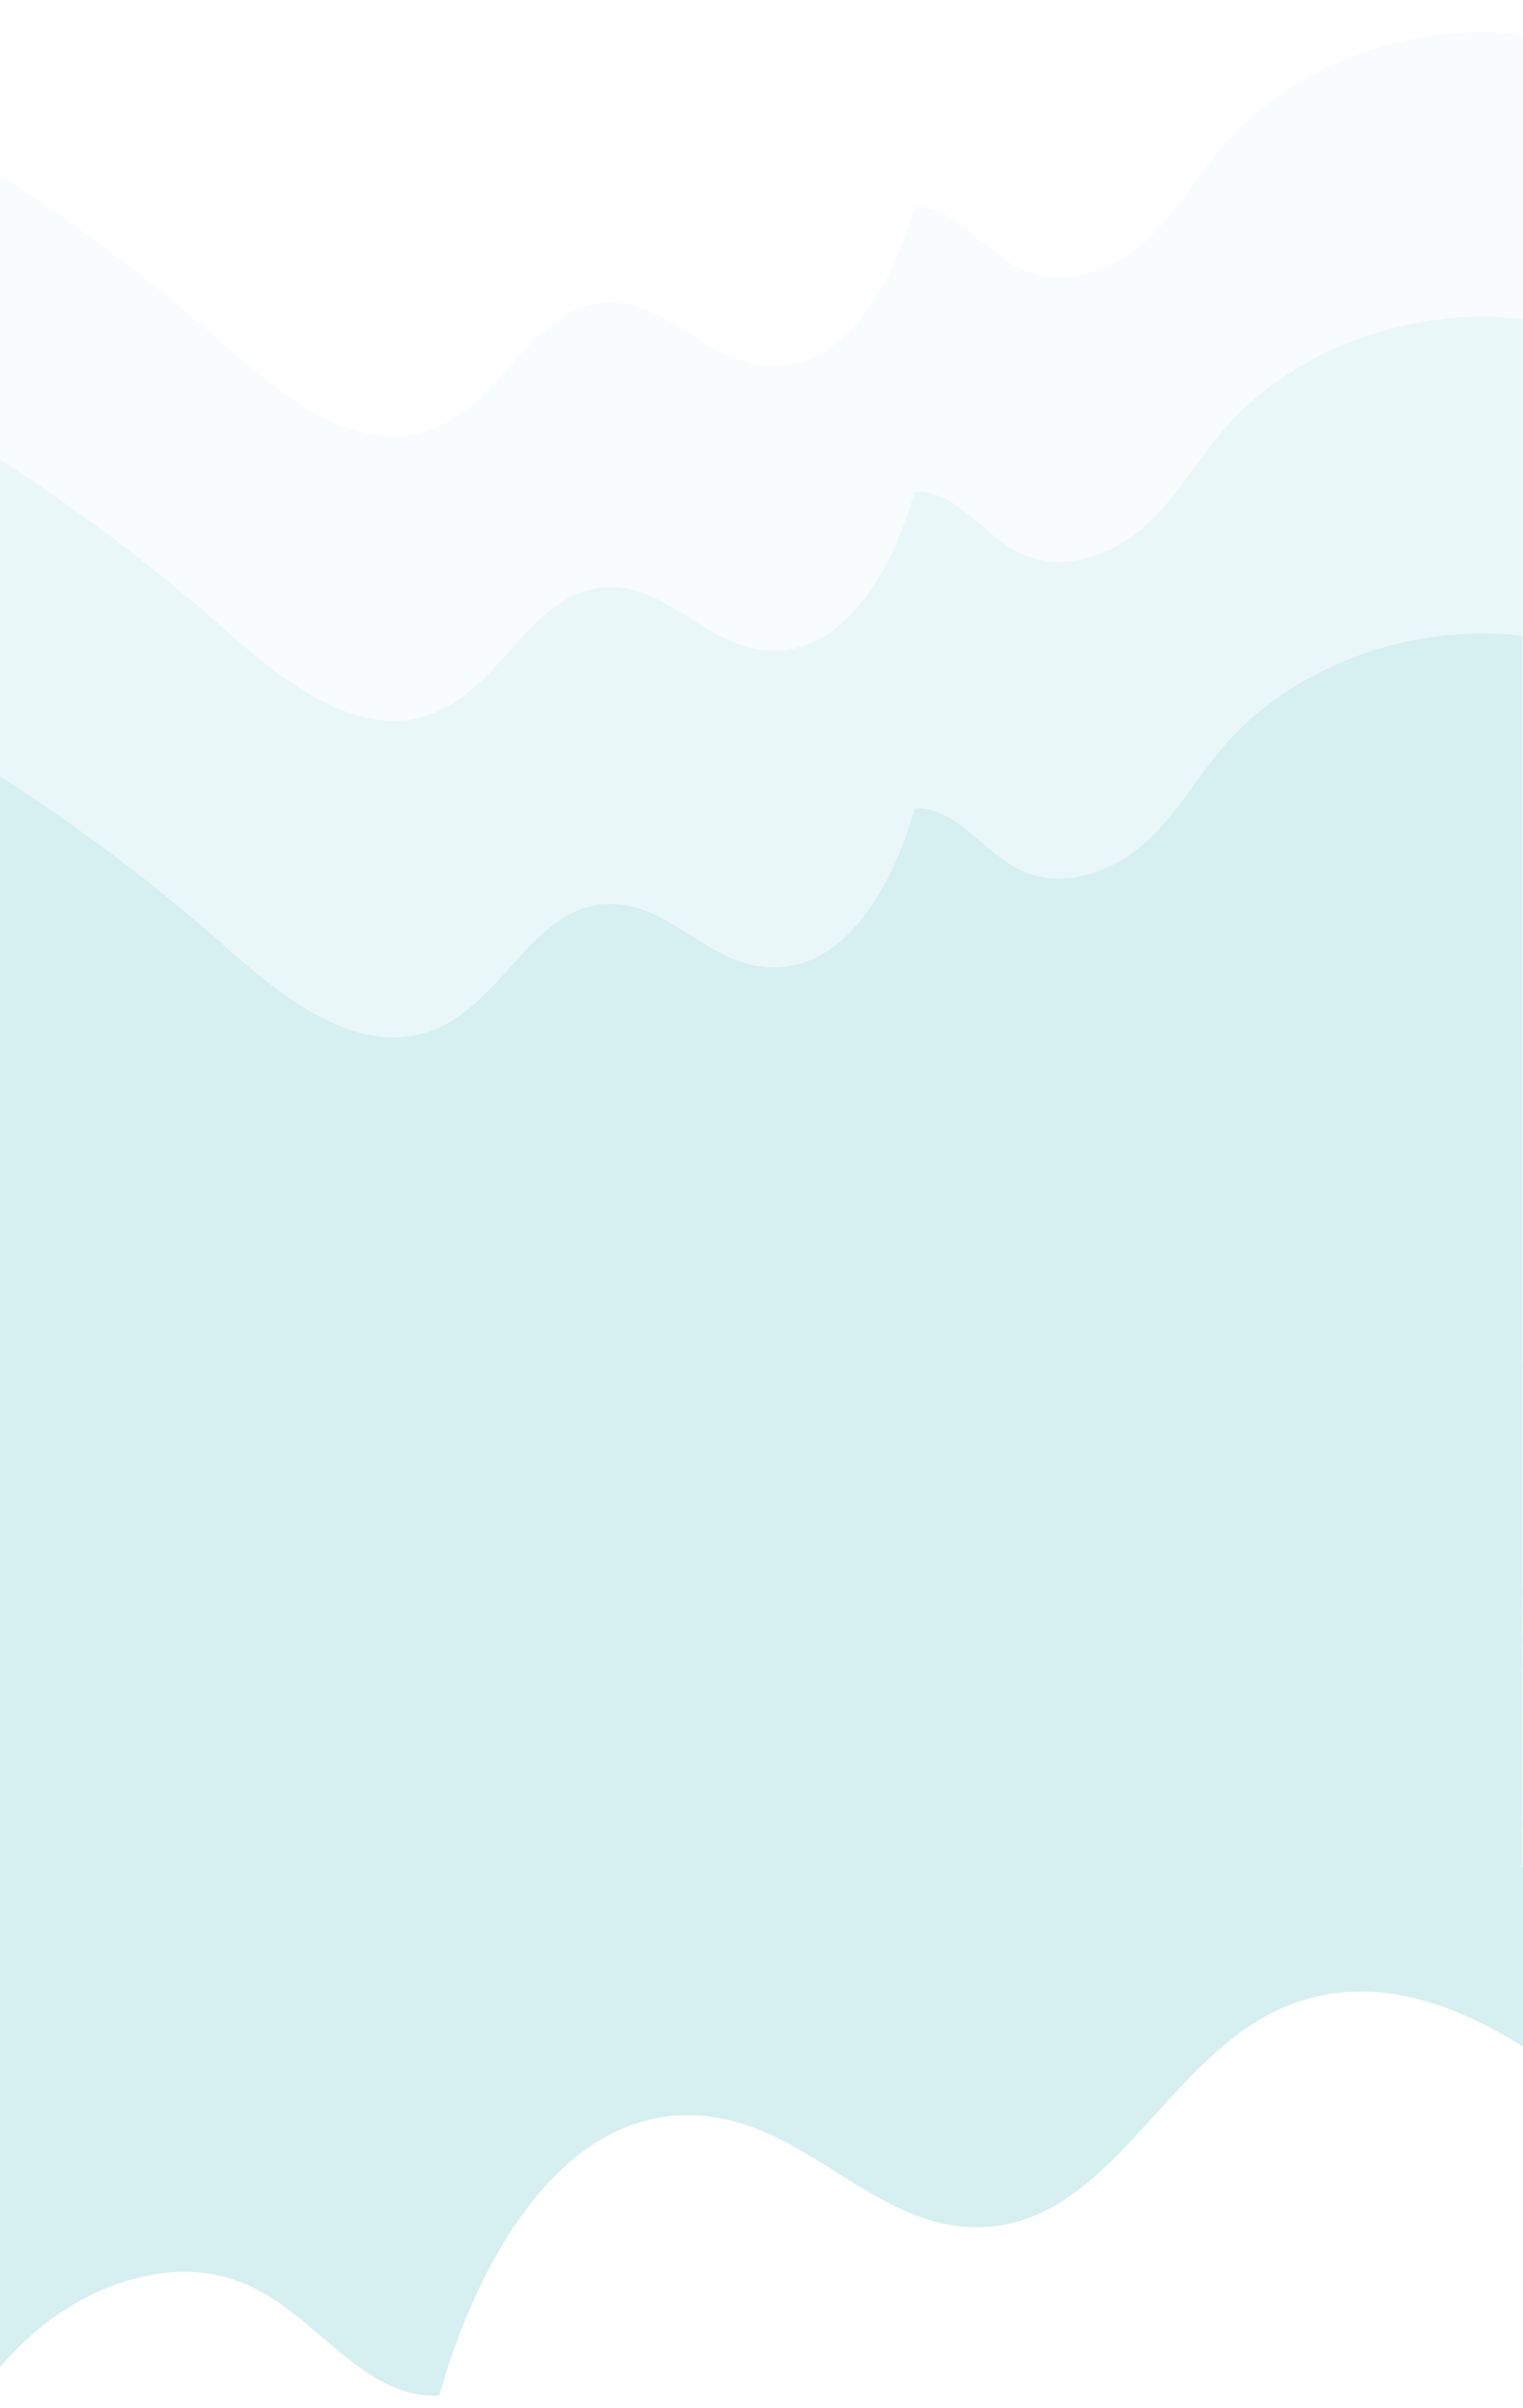 <svg id="Capa_1" data-name="Capa 1" xmlns="http://www.w3.org/2000/svg" xmlns:xlink="http://www.w3.org/1999/xlink" viewBox="0 0 375 593"><defs><style>.cls-1{fill:#c4c4c4;}.cls-2{mask:url(#mask);}.cls-3{opacity:0.1;}.cls-4{fill:#89cace;opacity:0.6;}.cls-4,.cls-6,.cls-7{isolation:isolate;}.cls-5{opacity:0.2;}.cls-6,.cls-7{fill:#6ec5ce;}.cls-6{opacity:0.5;}.cls-7{opacity:0.8;}.cls-8{fill:#d6eff0;}</style><mask id="mask" x="-92.04" y="0" width="467.73" height="658.79" maskUnits="userSpaceOnUse"><g id="mask0"><rect class="cls-1" x="-86" width="461" height="462.1"/></g></mask></defs><g class="cls-2"><g class="cls-3"><path class="cls-4" d="M375.69,8.57C347.56,5,318.17,15.93,300.93,36.13c-6.58,7.75-11.51,16.76-19.27,23.57s-19.51,11.12-29.47,6.89S235.9,50.54,225.16,51C219.91,70,207.14,93.61,186,89.7,173.29,87.35,164,75,151.11,74.5c-19.75-.7-27.11,25.14-45.45,31.41-17.94,6.18-36.12-8.38-50.15-20.83A444.94,444.94,0,0,0-23.87,28.93c-20.53-11.36-46.39-21.3-67-11L-92,510.7l466.55-1.1Z"/></g><g class="cls-5"><path class="cls-6" d="M375.69,78.65c-28.13-3.52-57.52,7.37-74.76,27.57-6.58,7.75-11.51,16.76-19.27,23.57s-19.51,11.12-29.47,6.89-16.29-16.05-27-15.58c-5.25,19-18,42.6-39.18,38.69-12.69-2.35-21.94-14.73-34.87-15.2-19.75-.7-27.11,25.14-45.45,31.41-17.94,6.18-36.12-8.38-50.15-20.84A445.39,445.39,0,0,0-23.87,99c-20.53-11.36-46.39-21.31-67-11L-92,580.79l466.55-1.1Z"/></g><g class="cls-5"><path class="cls-7" d="M375.69,156.65c-28.13-3.52-57.52,7.36-74.76,27.57-6.58,7.75-11.51,16.76-19.27,23.57s-19.51,11.12-29.47,6.89-16.29-16.05-27-15.58c-5.25,19-18,42.6-39.18,38.68-12.69-2.35-21.94-14.72-34.87-15.19-19.75-.7-27.11,25.14-45.45,31.4-17.94,6.19-36.12-8.37-50.15-20.83A445.44,445.44,0,0,0-23.87,177c-20.53-11.35-46.39-21.3-67-11L-92,658.79l466.55-1.1Z"/></g></g><path class="cls-8" d="M-158,664.84c49.74,6.22,101.7-13,132.18-48.66,11.64-13.69,20.37-29.59,34.09-41.62s34.5-19.63,52.1-12.17,28.82,28.35,47.8,27.52c9.29-33.46,31.87-75.21,69.28-68.3,22.45,4.15,38.8,26,61.66,26.82,34.92,1.24,47.94-44.38,80.36-55.44,31.73-10.92,63.88,14.79,88.68,36.78,42.54,37.74,92.35,60.14,202.48,60.14,36.3,20,36.93-42,73.37-60.14L667,459l-825,1.94Z"/></svg>
